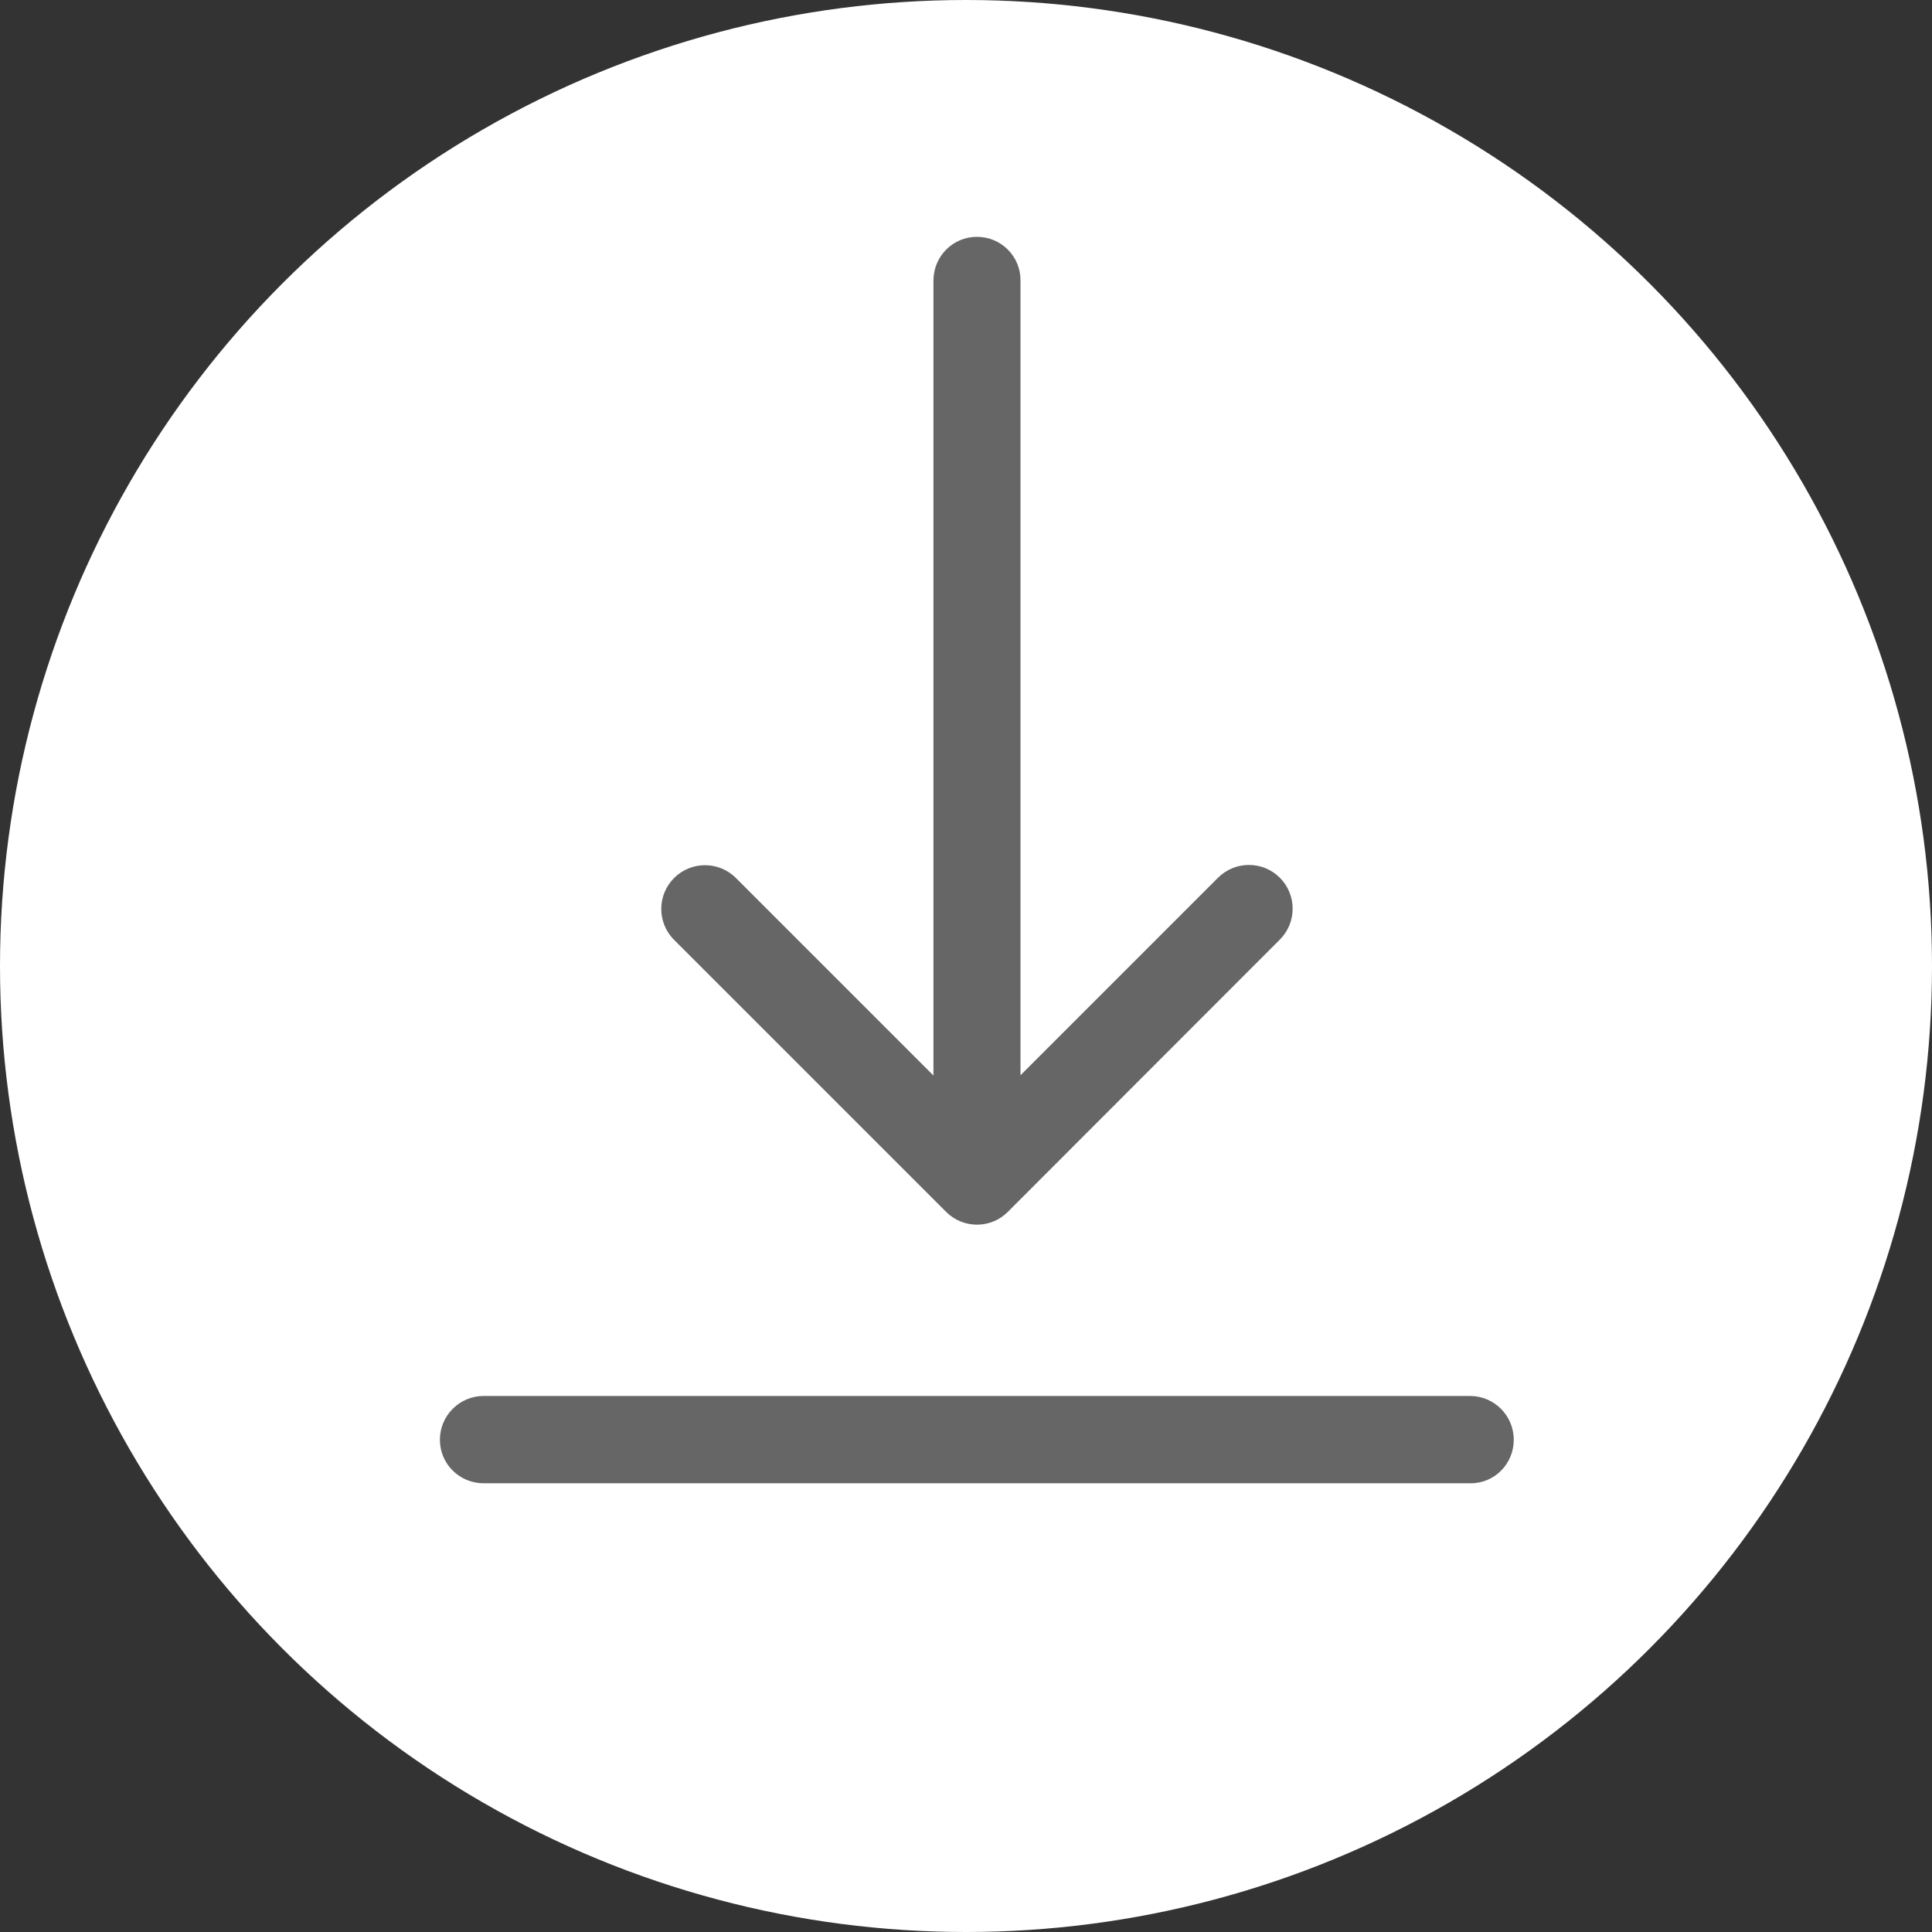 <svg width="120" height="120" viewBox="0 0 155 155" fill="none" xmlns="http://www.w3.org/2000/svg">
<rect x="0" y="0" width="155" height="155" fill="#333333" stroke="none"/>
<circle cx="77.5" cy="77.5" r="77.5" fill="white"/>
<path d="M78.379 19C76.439 19 74.888 20.572 74.888 22.512V86.286L59.041 70.44C57.673 69.071 55.447 69.071 54.079 70.44C52.711 71.808 52.711 74.034 54.079 75.402L75.909 97.231C76.562 97.885 77.46 98.252 78.379 98.252C79.319 98.252 80.197 97.885 80.85 97.231L102.68 75.381C104.048 74.013 104.048 71.787 102.68 70.419C101.312 69.051 99.086 69.051 97.718 70.419L81.871 86.266V22.512C81.892 20.572 80.319 19 78.379 19Z" fill="#666666"/>
<path d="M121.446 115.508C121.446 113.568 119.874 111.996 117.934 111.996H38.804C36.864 111.996 35.292 113.568 35.292 115.508C35.292 117.448 36.864 119 38.804 119H117.955C119.895 119.02 121.446 117.448 121.446 115.508Z" fill="#666666"/>
</svg>
